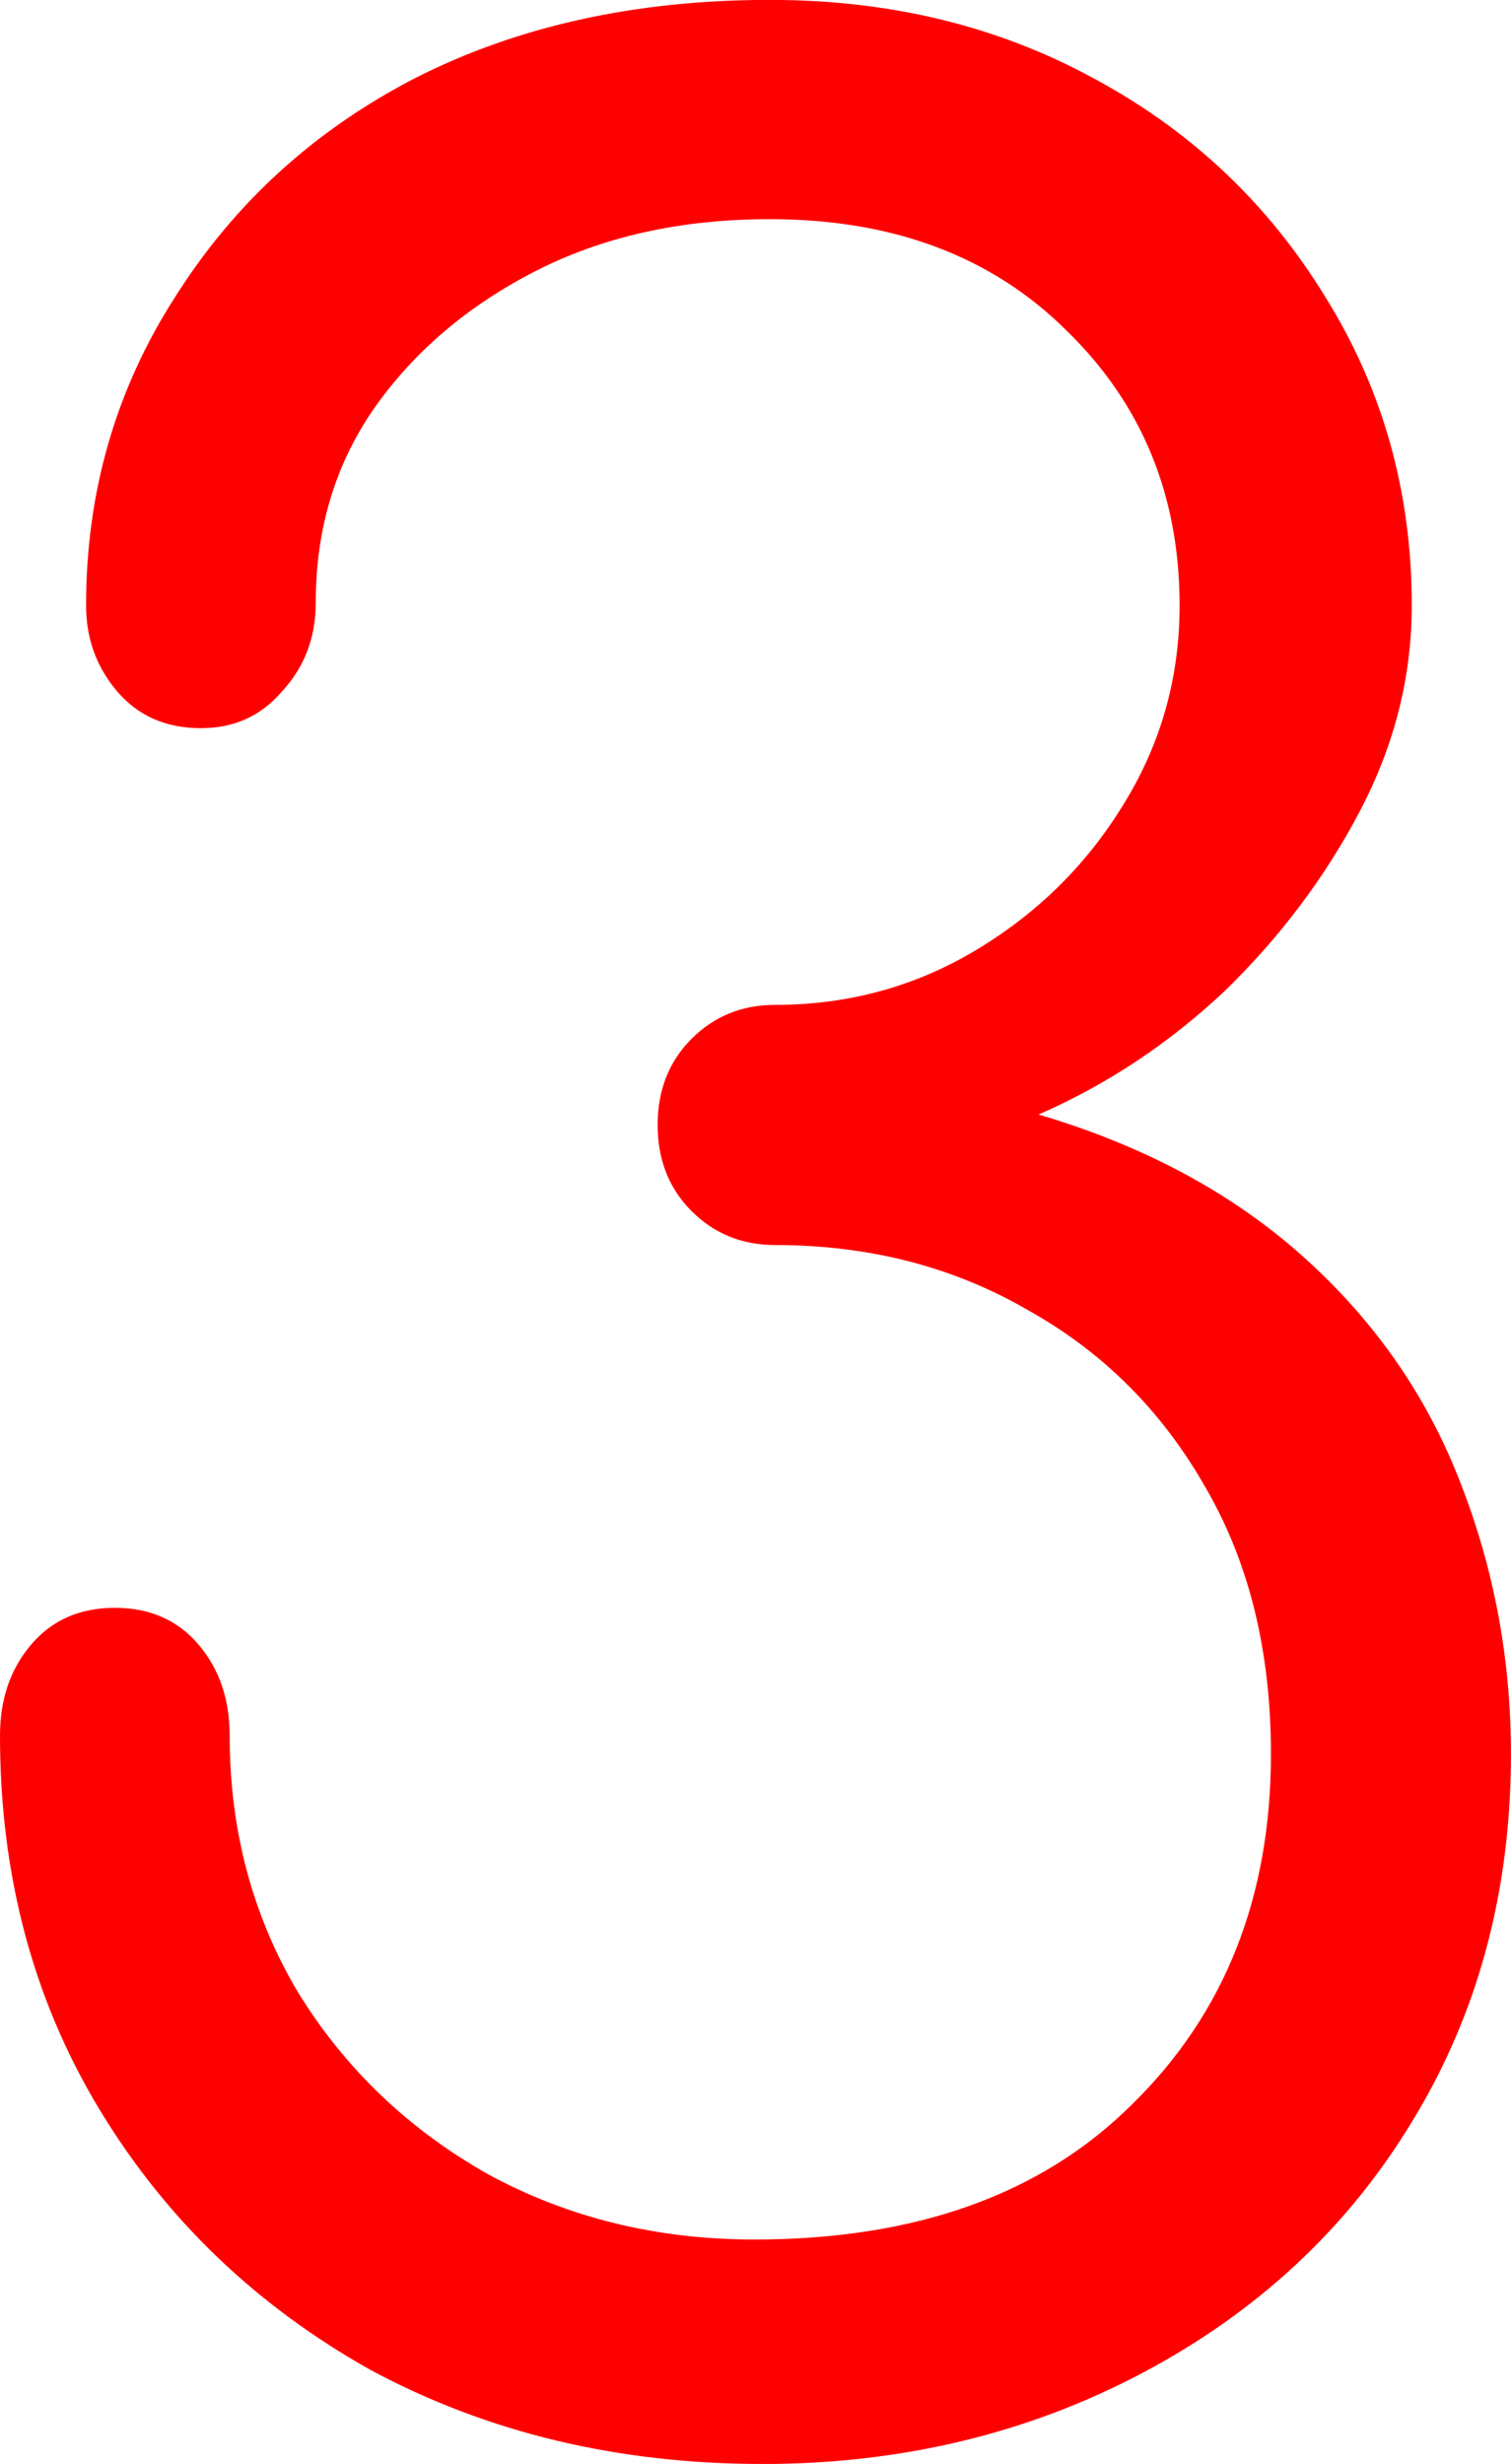 <svg version="1.1" xmlns="http://www.w3.org/2000/svg" xmlns:xlink="http://www.w3.org/1999/xlink" width="28.948" height="47.196" viewBox="0,0,28.948,47.196"><g transform="translate(-225.526,-156.402)"><g data-paper-data="{&quot;isPaintingLayer&quot;:true}" fill="#ff0000" fill-rule="nonzero" stroke="#000000" stroke-width="0" stroke-linecap="square" stroke-linejoin="miter" stroke-miterlimit="10" stroke-dasharray="" stroke-dashoffset="0" style="mix-blend-mode: normal"><path d="M240.125,203.598c-2.766,0 -5.266,-0.6 -7.499,-1.8c-2.2,-1.233 -3.933,-2.9 -5.2,-5c-1.267,-2.1 -1.9,-4.483 -1.9,-7.149c0,-0.7 0.2,-1.283 0.6,-1.75c0.4,-0.467 0.933,-0.7 1.6,-0.7c0.667,0 1.2,0.233 1.6,0.7c0.4,0.467 0.6,1.05 0.6,1.75c0,1.8 0.433,3.433 1.3,4.9c0.9,1.467 2.116,2.633 3.65,3.5c1.533,0.833 3.233,1.25 5.1,1.25c3.1,0 5.516,-0.867 7.249,-2.6c1.767,-1.733 2.65,-3.966 2.65,-6.699c0,-1.966 -0.417,-3.666 -1.25,-5.1c-0.833,-1.467 -1.966,-2.6 -3.4,-3.4c-1.433,-0.833 -3.05,-1.25 -4.85,-1.25c-0.633,0 -1.167,-0.217 -1.6,-0.65c-0.433,-0.433 -0.65,-0.983 -0.65,-1.65c0,-0.667 0.217,-1.217 0.65,-1.65c0.433,-0.433 0.967,-0.65 1.6,-0.65c1.4,0 2.683,-0.35 3.85,-1.05c1.167,-0.7 2.1,-1.617 2.8,-2.75c0.733,-1.167 1.1,-2.45 1.1,-3.85c0,-2.1 -0.717,-3.85 -2.15,-5.25c-1.433,-1.433 -3.333,-2.15 -5.7,-2.15c-1.7,0 -3.2,0.333 -4.5,1c-1.3,0.667 -2.333,1.55 -3.1,2.65c-0.733,1.067 -1.1,2.3 -1.1,3.7c0,0.667 -0.217,1.233 -0.65,1.7c-0.4,0.467 -0.917,0.7 -1.55,0.7c-0.667,0 -1.2,-0.233 -1.6,-0.7c-0.4,-0.467 -0.6,-1.017 -0.6,-1.65c0,-2.166 0.567,-4.133 1.7,-5.9c1.133,-1.8 2.666,-3.2 4.6,-4.2c1.966,-1 4.233,-1.5 6.799,-1.5c2.3,0 4.366,0.5 6.199,1.5c1.867,1 3.35,2.4 4.45,4.2c1.1,1.767 1.65,3.733 1.65,5.9c0,1.367 -0.333,2.683 -1,3.95c-0.667,1.267 -1.533,2.416 -2.6,3.45c-1.067,1 -2.25,1.783 -3.55,2.35c2.033,0.6 3.733,1.517 5.1,2.75c1.367,1.233 2.366,2.683 3,4.35c0.633,1.633 0.95,3.35 0.95,5.15c0,2.633 -0.633,4.983 -1.9,7.049c-1.233,2.033 -2.95,3.633 -5.15,4.8c-2.2,1.167 -4.633,1.75 -7.299,1.75z"/></g></g></svg>